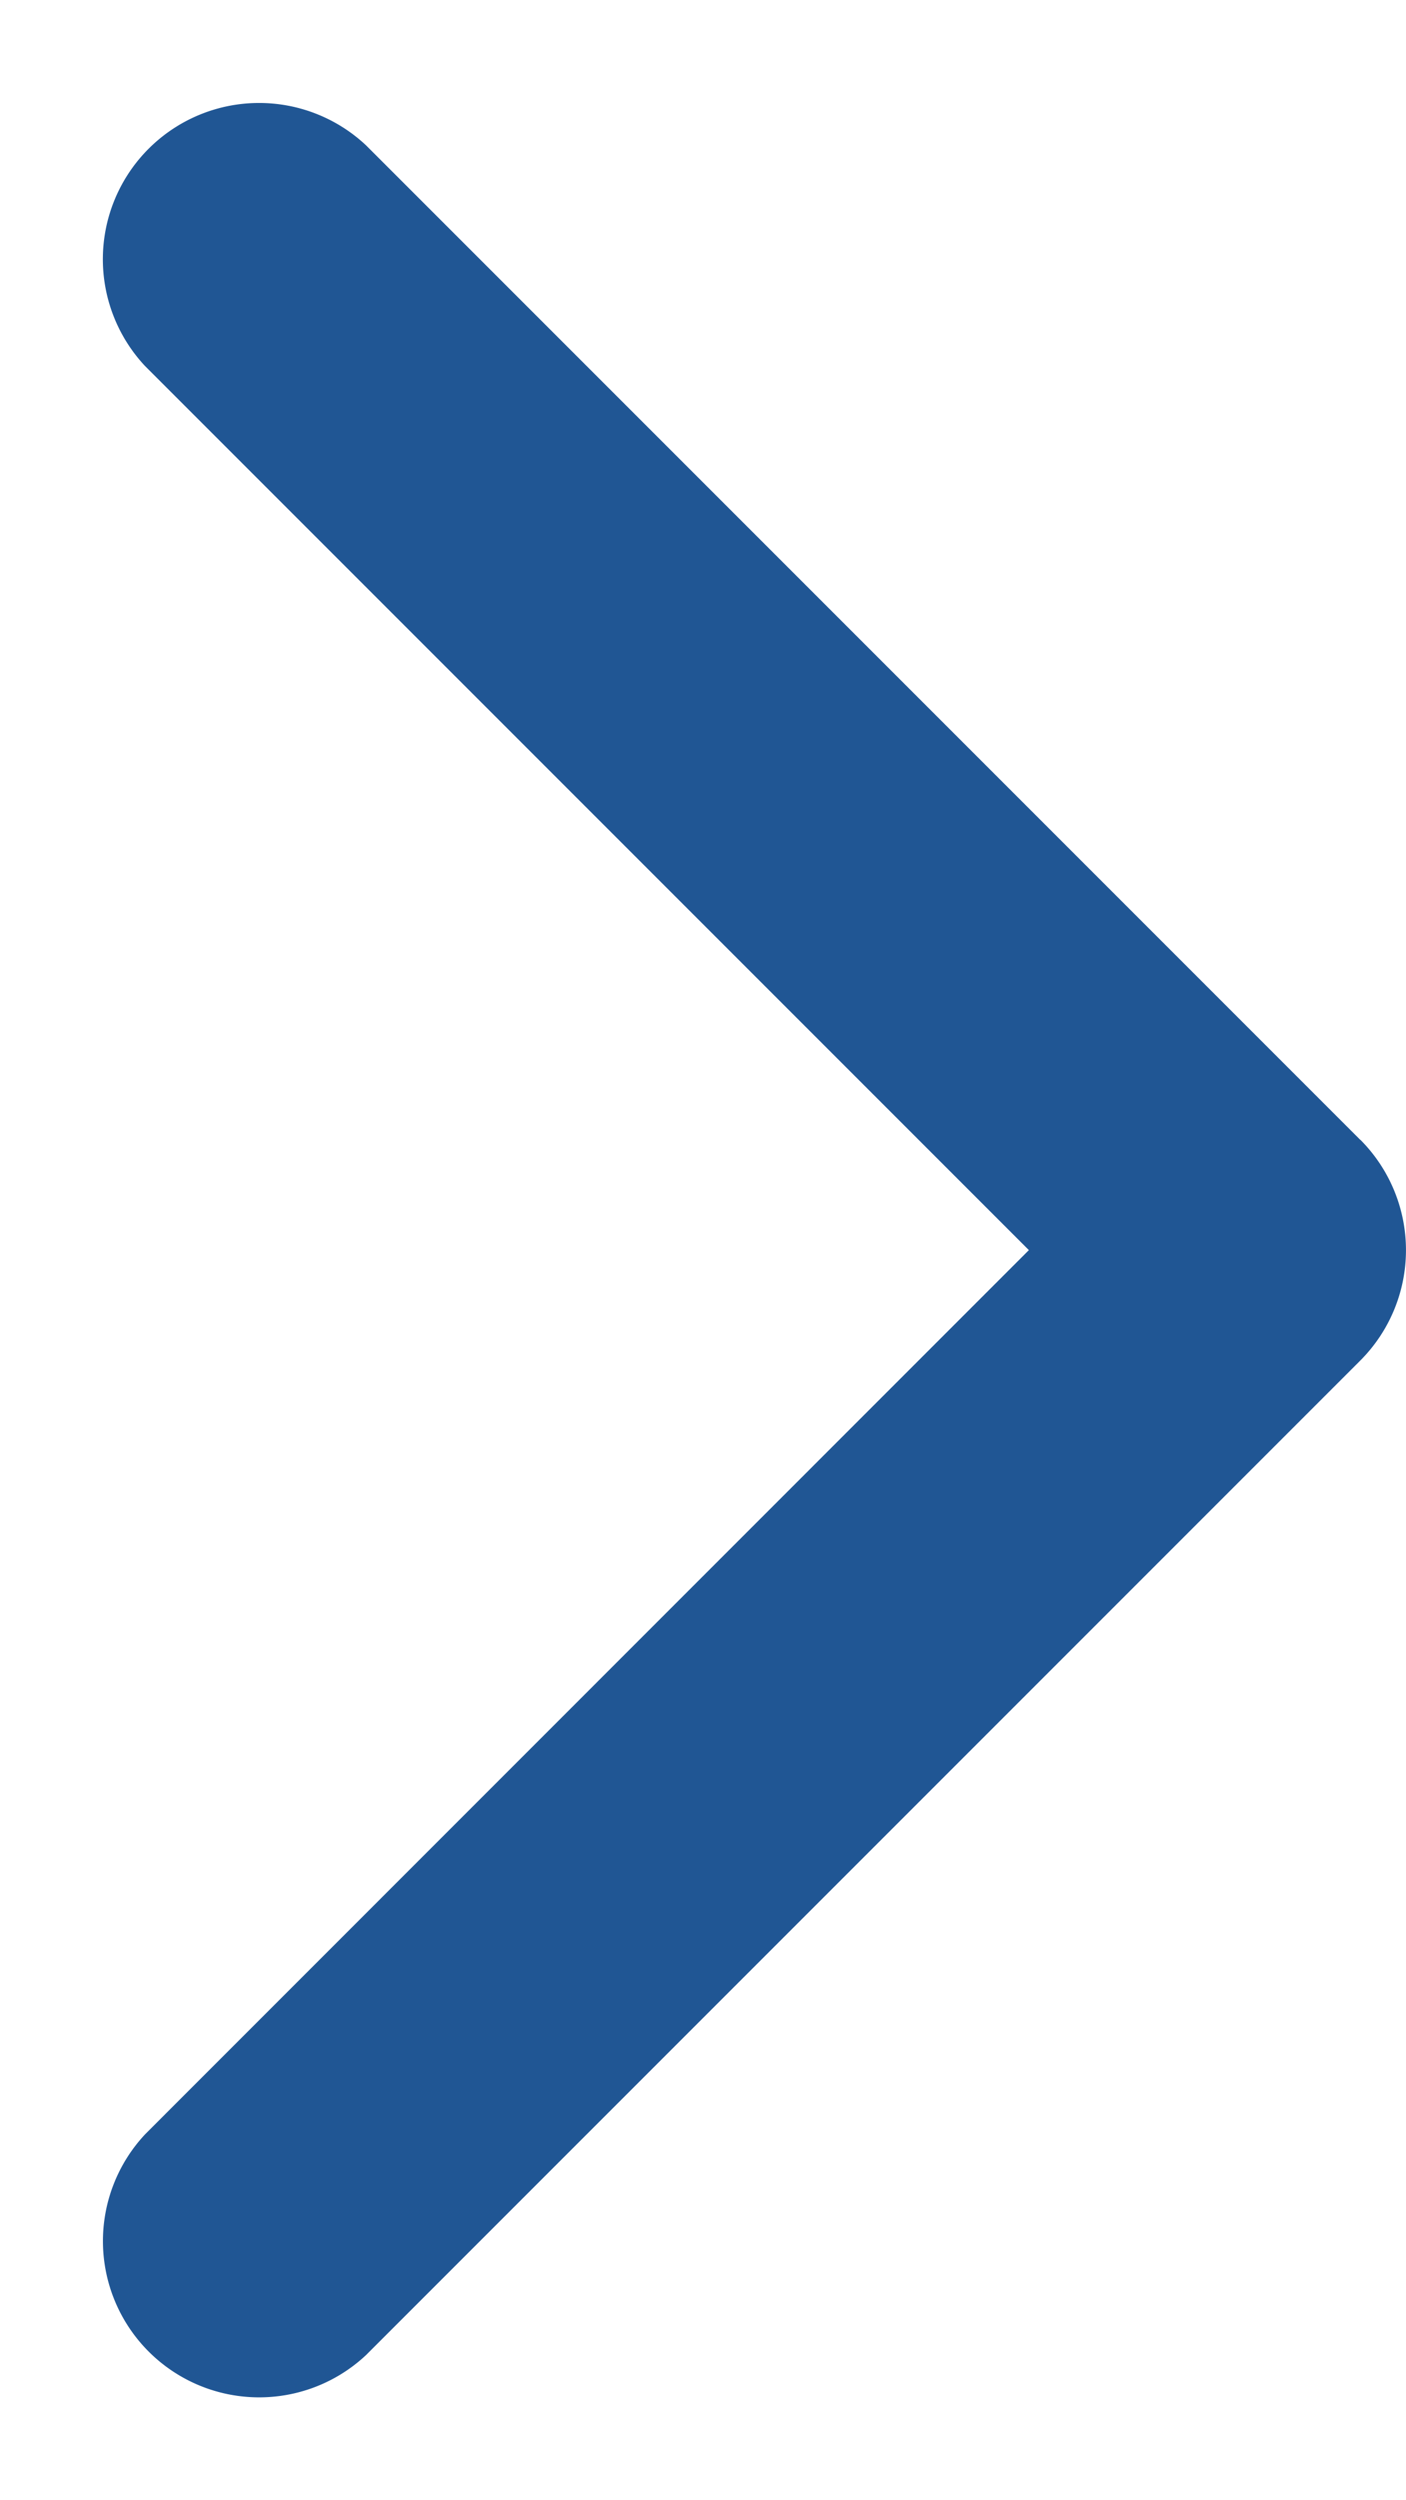 <svg width="9" height="16" fill="none" xmlns="http://www.w3.org/2000/svg"><path d="M8.707 7.293a1 1 0 010 1.414l-6.364 6.364A1 1 0 01.93 13.657L6.586 8 .929 2.343A1 1 0 012.343.93l6.364 6.364zM7 7h1v2H7V7z" fill="#205694"/></svg>